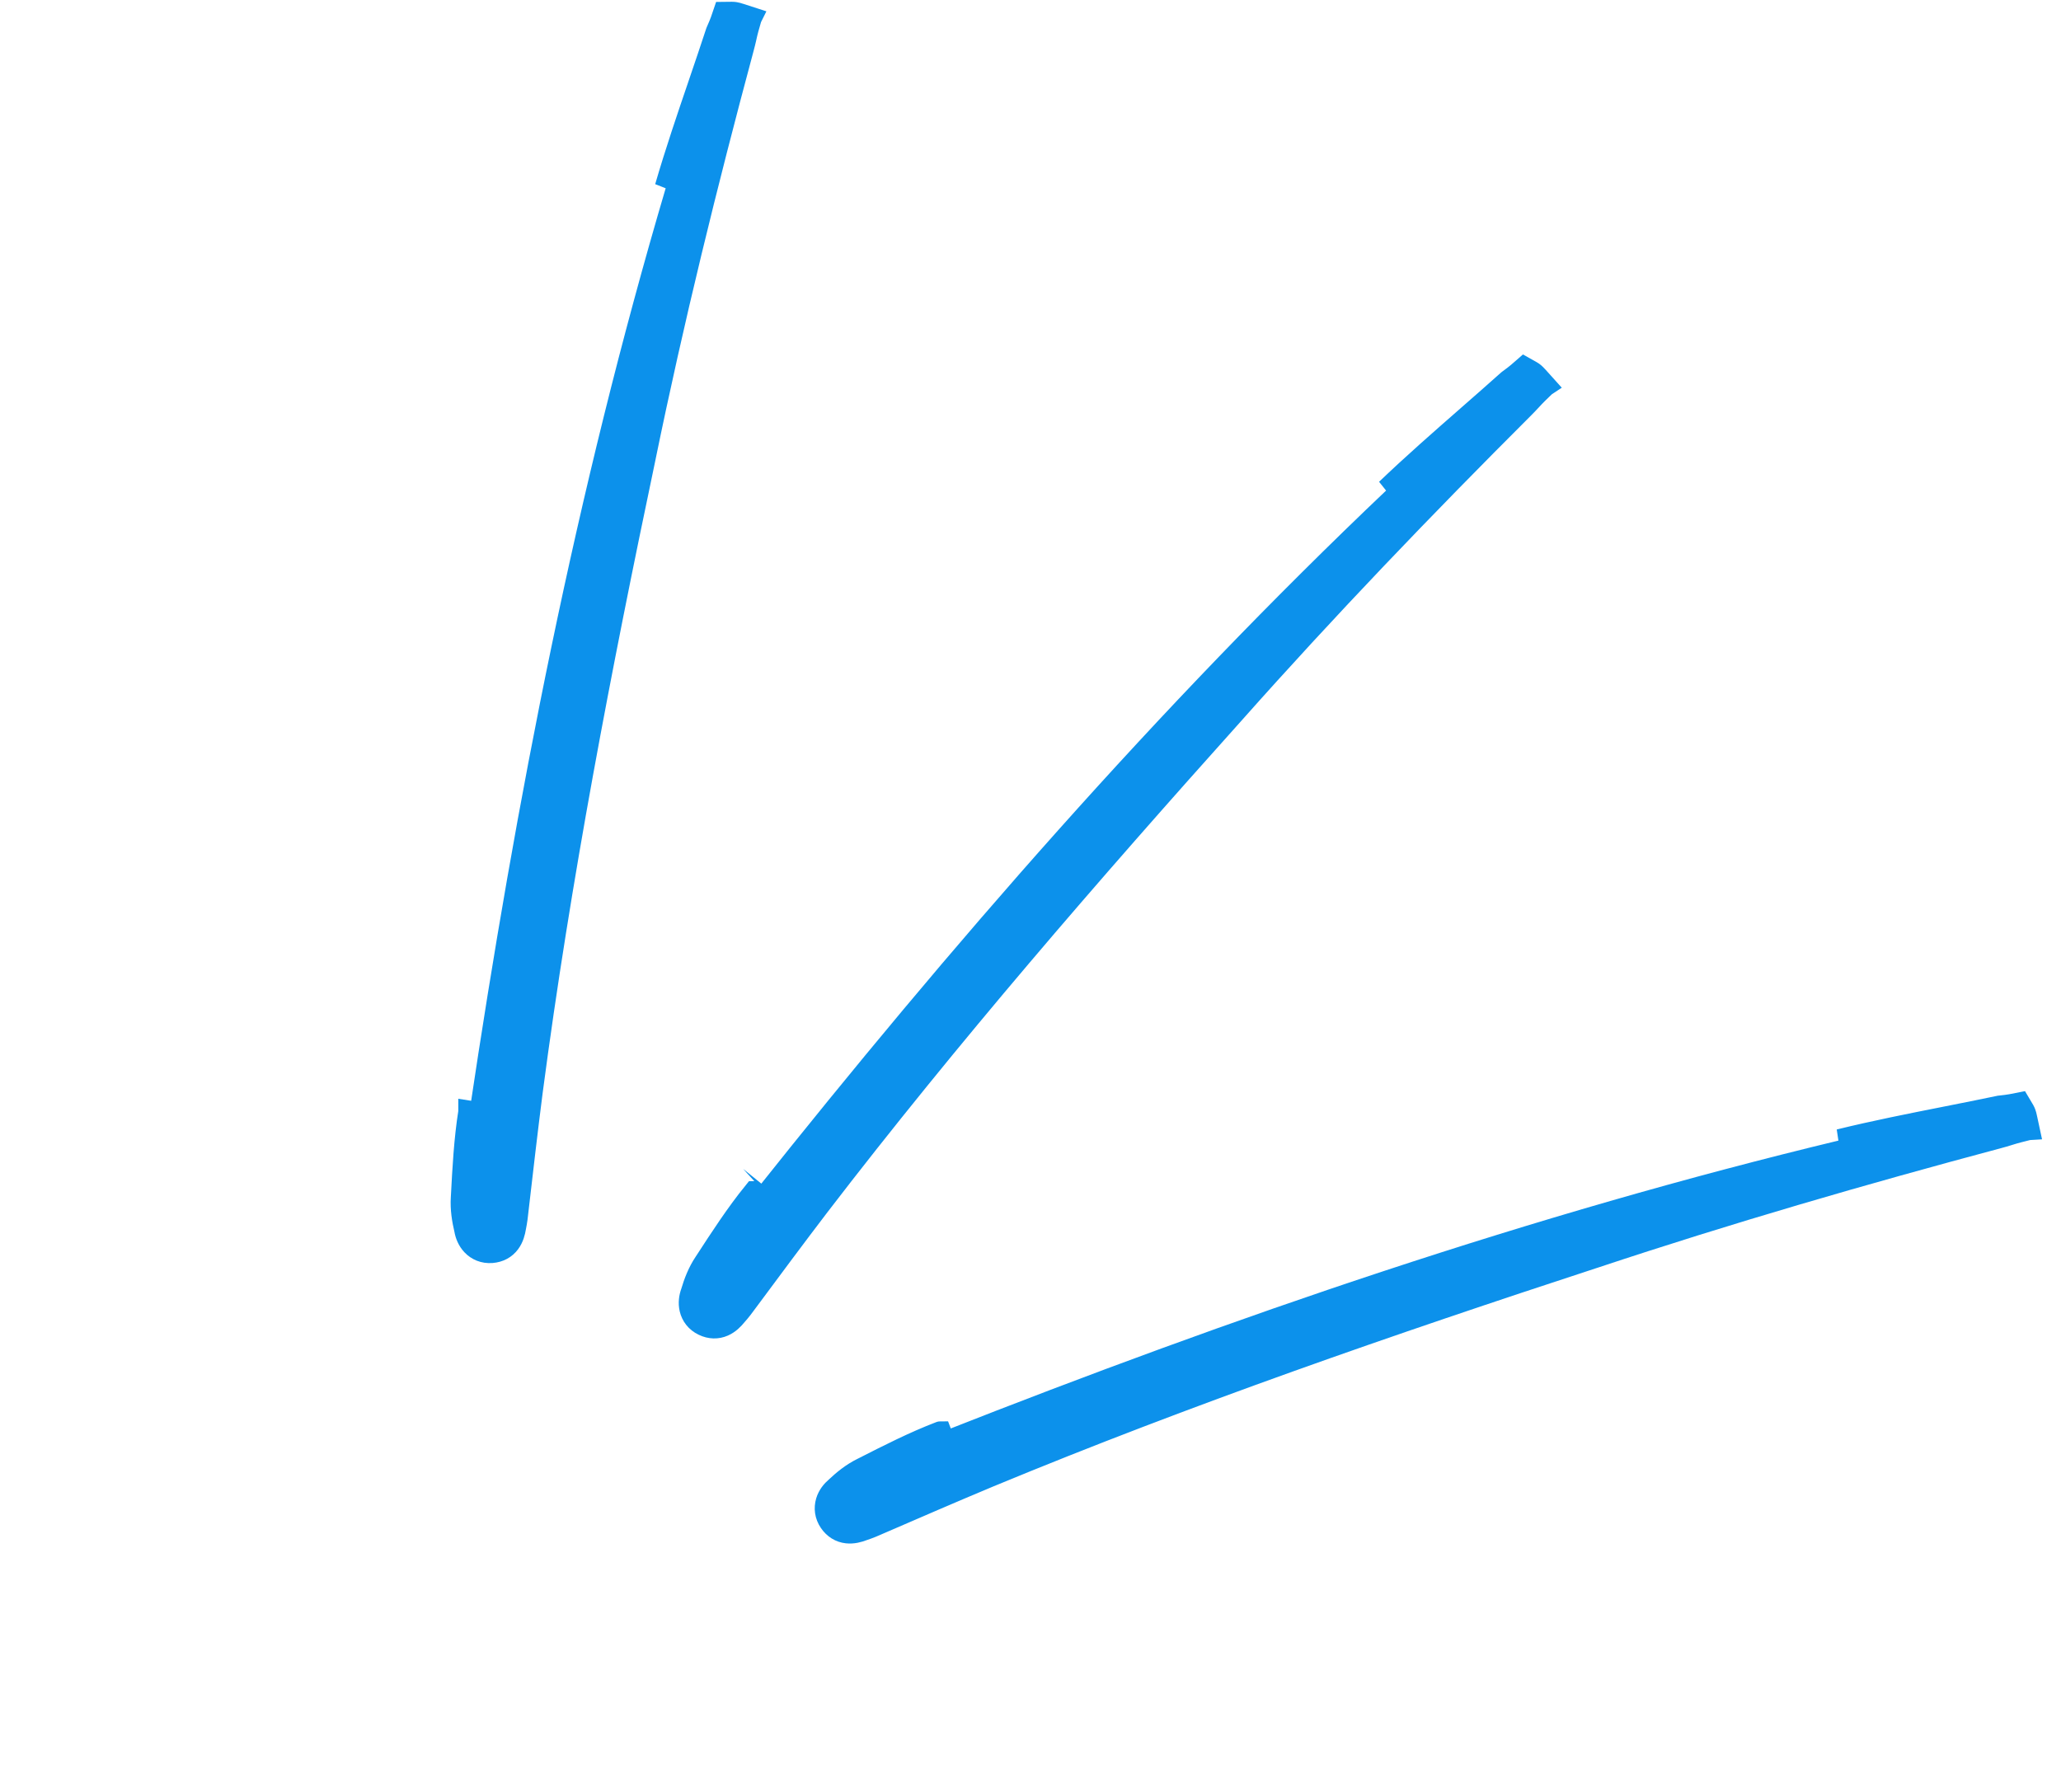 <svg width="92" height="80" viewBox="0 0 92 80" fill="none" xmlns="http://www.w3.org/2000/svg">
<path d="M90.543 50.401L90.076 50.52C89.946 50.553 89.811 50.594 89.662 50.64L89.656 50.642C89.514 50.686 89.358 50.734 89.202 50.774C83.147 52.391 77.14 54.133 71.186 56.113L71.184 56.113C62.062 59.098 52.985 62.239 44.157 65.896C42.512 66.584 40.903 67.281 39.29 67.98C39.028 68.098 38.795 68.197 38.522 68.287C38.327 68.362 38.076 68.433 37.812 68.404C37.509 68.371 37.248 68.213 37.059 67.938C36.86 67.647 36.827 67.325 36.913 67.037C36.991 66.777 37.158 66.57 37.331 66.426C37.653 66.122 38.036 65.805 38.494 65.58L38.544 65.555L38.544 65.555L38.556 65.549C39.647 64.993 40.808 64.401 41.974 63.956C41.974 63.955 41.975 63.955 41.976 63.955L42.154 64.422C55.257 59.257 68.505 54.698 82.226 51.397L90.543 50.401ZM90.543 50.401L90.442 49.931L90.441 49.926C90.433 49.889 90.422 49.837 90.409 49.788C90.396 49.742 90.371 49.658 90.323 49.575L90.143 49.272L89.797 49.34C89.658 49.367 89.482 49.387 89.277 49.41L89.253 49.412L89.23 49.417C88.457 49.579 87.682 49.733 86.904 49.887L86.863 49.895L86.863 49.895L86.859 49.896C85.28 50.208 83.687 50.524 82.108 50.911L90.543 50.401Z" fill="#0C91EB" stroke="#0C91EB"/>
<path d="M68.956 17.212L68.611 17.547C68.515 17.641 68.419 17.744 68.313 17.859L68.309 17.863C68.208 17.972 68.096 18.092 67.981 18.205C63.547 22.633 59.215 27.144 55.049 31.836L55.047 31.838C48.64 38.983 42.349 46.242 36.532 53.824C35.451 55.241 34.406 56.65 33.359 58.062C33.191 58.295 33.039 58.497 32.848 58.711C32.716 58.874 32.535 59.061 32.291 59.168C32.012 59.29 31.707 59.284 31.407 59.14C31.088 58.988 30.898 58.726 30.829 58.434C30.767 58.169 30.808 57.907 30.886 57.695C31.012 57.271 31.186 56.804 31.47 56.381L31.501 56.334L31.501 56.334L31.508 56.324C32.175 55.297 32.885 54.203 33.671 53.234C33.672 53.234 33.672 53.233 33.672 53.232L34.061 53.547C42.825 42.524 52.019 31.951 62.251 22.232L68.956 17.212ZM68.956 17.212L68.634 16.854L68.63 16.85C68.605 16.823 68.57 16.783 68.533 16.747C68.5 16.714 68.436 16.653 68.353 16.606L68.045 16.433L67.779 16.665C67.673 16.758 67.53 16.863 67.364 16.985L67.345 17L67.327 17.015C66.739 17.542 66.144 18.063 65.547 18.585L65.516 18.613L65.516 18.613L65.513 18.615C64.302 19.676 63.08 20.745 61.906 21.87L68.956 17.212Z" fill="#0C91EB" stroke="#0C91EB"/>
<path d="M33.504 0.802L33.372 1.265C33.336 1.394 33.304 1.531 33.27 1.684L33.269 1.69C33.235 1.835 33.199 1.994 33.155 2.15C31.529 8.201 30.033 14.274 28.771 20.421L28.771 20.423C26.794 29.815 24.976 39.247 23.729 48.721C23.502 50.489 23.302 52.231 23.1 53.977C23.071 54.263 23.041 54.515 22.983 54.796C22.95 55.002 22.886 55.255 22.729 55.469C22.549 55.715 22.281 55.862 21.949 55.888C21.596 55.915 21.301 55.783 21.096 55.565C20.909 55.367 20.813 55.119 20.775 54.896C20.673 54.466 20.59 53.975 20.624 53.466L20.627 53.411L20.627 53.41L20.628 53.398C20.692 52.175 20.761 50.873 20.957 49.641C20.957 49.64 20.957 49.639 20.957 49.639L21.451 49.717C23.53 35.788 26.205 22.035 30.207 8.502L33.504 0.802ZM33.504 0.802L33.045 0.653L33.04 0.652C33.005 0.64 32.954 0.624 32.905 0.611C32.859 0.599 32.774 0.578 32.678 0.579L32.325 0.583L32.211 0.917C32.165 1.05 32.094 1.213 32.011 1.402L32.002 1.424L31.994 1.447C31.748 2.197 31.494 2.945 31.238 3.696L31.225 3.735L31.225 3.736L31.224 3.739C30.704 5.263 30.181 6.8 29.727 8.361L33.504 0.802Z" fill="#0C91EB" stroke="#0C91EB"/>
</svg>
